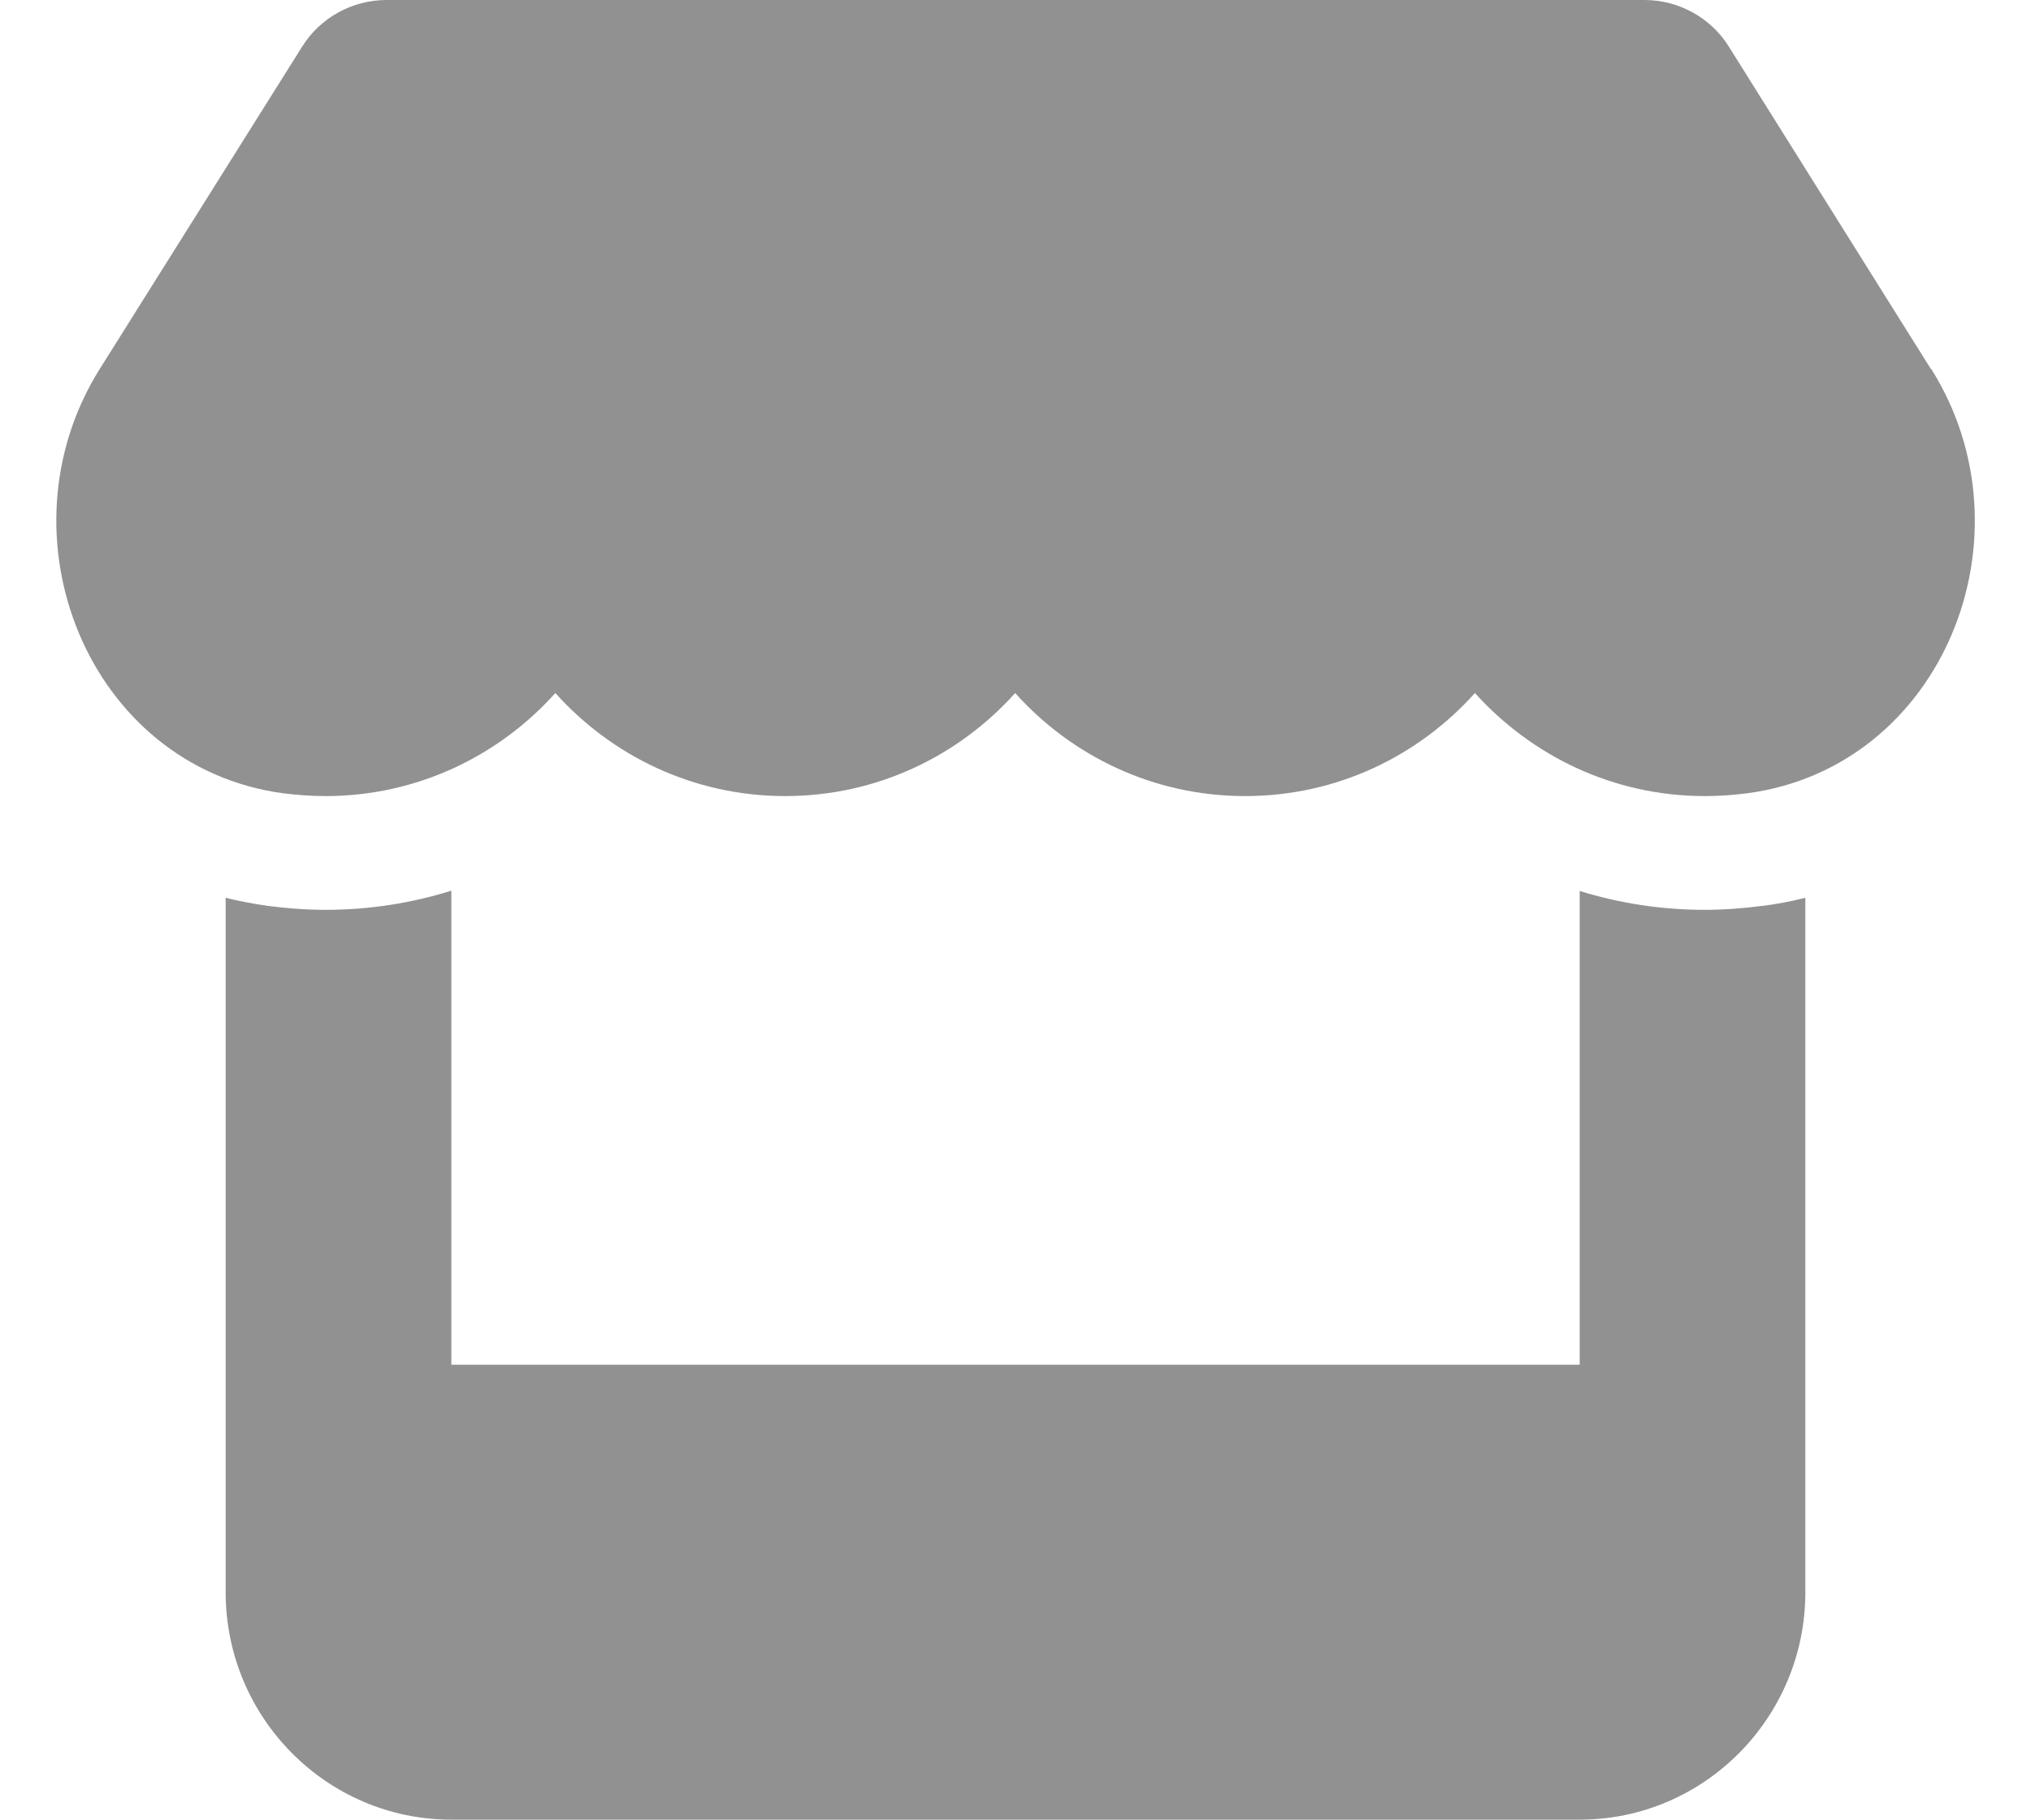 <svg width="48" height="43" viewBox="0 0 48 43" fill="none" xmlns="http://www.w3.org/2000/svg">
<path d="M45.633 8.718L40.858 1.1C40.434 0.42 39.675 0 38.867 0H9.133C8.325 0 7.567 0.42 7.142 1.1L2.358 8.718C-0.108 12.648 2.075 18.115 6.683 18.745C7.017 18.787 7.358 18.812 7.692 18.812C9.867 18.812 11.8 17.855 13.125 16.377C14.45 17.855 16.384 18.812 18.558 18.812C20.733 18.812 22.667 17.855 23.992 16.377C25.317 17.855 27.25 18.812 29.425 18.812C31.608 18.812 33.533 17.855 34.858 16.377C36.192 17.855 38.117 18.812 40.292 18.812C40.633 18.812 40.967 18.787 41.3 18.745C45.925 18.124 48.117 12.656 45.642 8.718H45.633ZM41.642 21.408H41.633C41.192 21.466 40.742 21.5 40.283 21.5C39.25 21.5 38.258 21.34 37.334 21.055V32.25H10.667V21.047C9.733 21.34 8.733 21.5 7.7 21.5C7.242 21.5 6.783 21.466 6.342 21.408H6.333C5.992 21.357 5.658 21.298 5.333 21.215V32.25V37.625C5.333 40.59 7.725 43 10.667 43H37.334C40.275 43 42.667 40.59 42.667 37.625V32.25V21.215C42.334 21.298 42 21.366 41.642 21.408Z" fill="#919191"/>
</svg>
